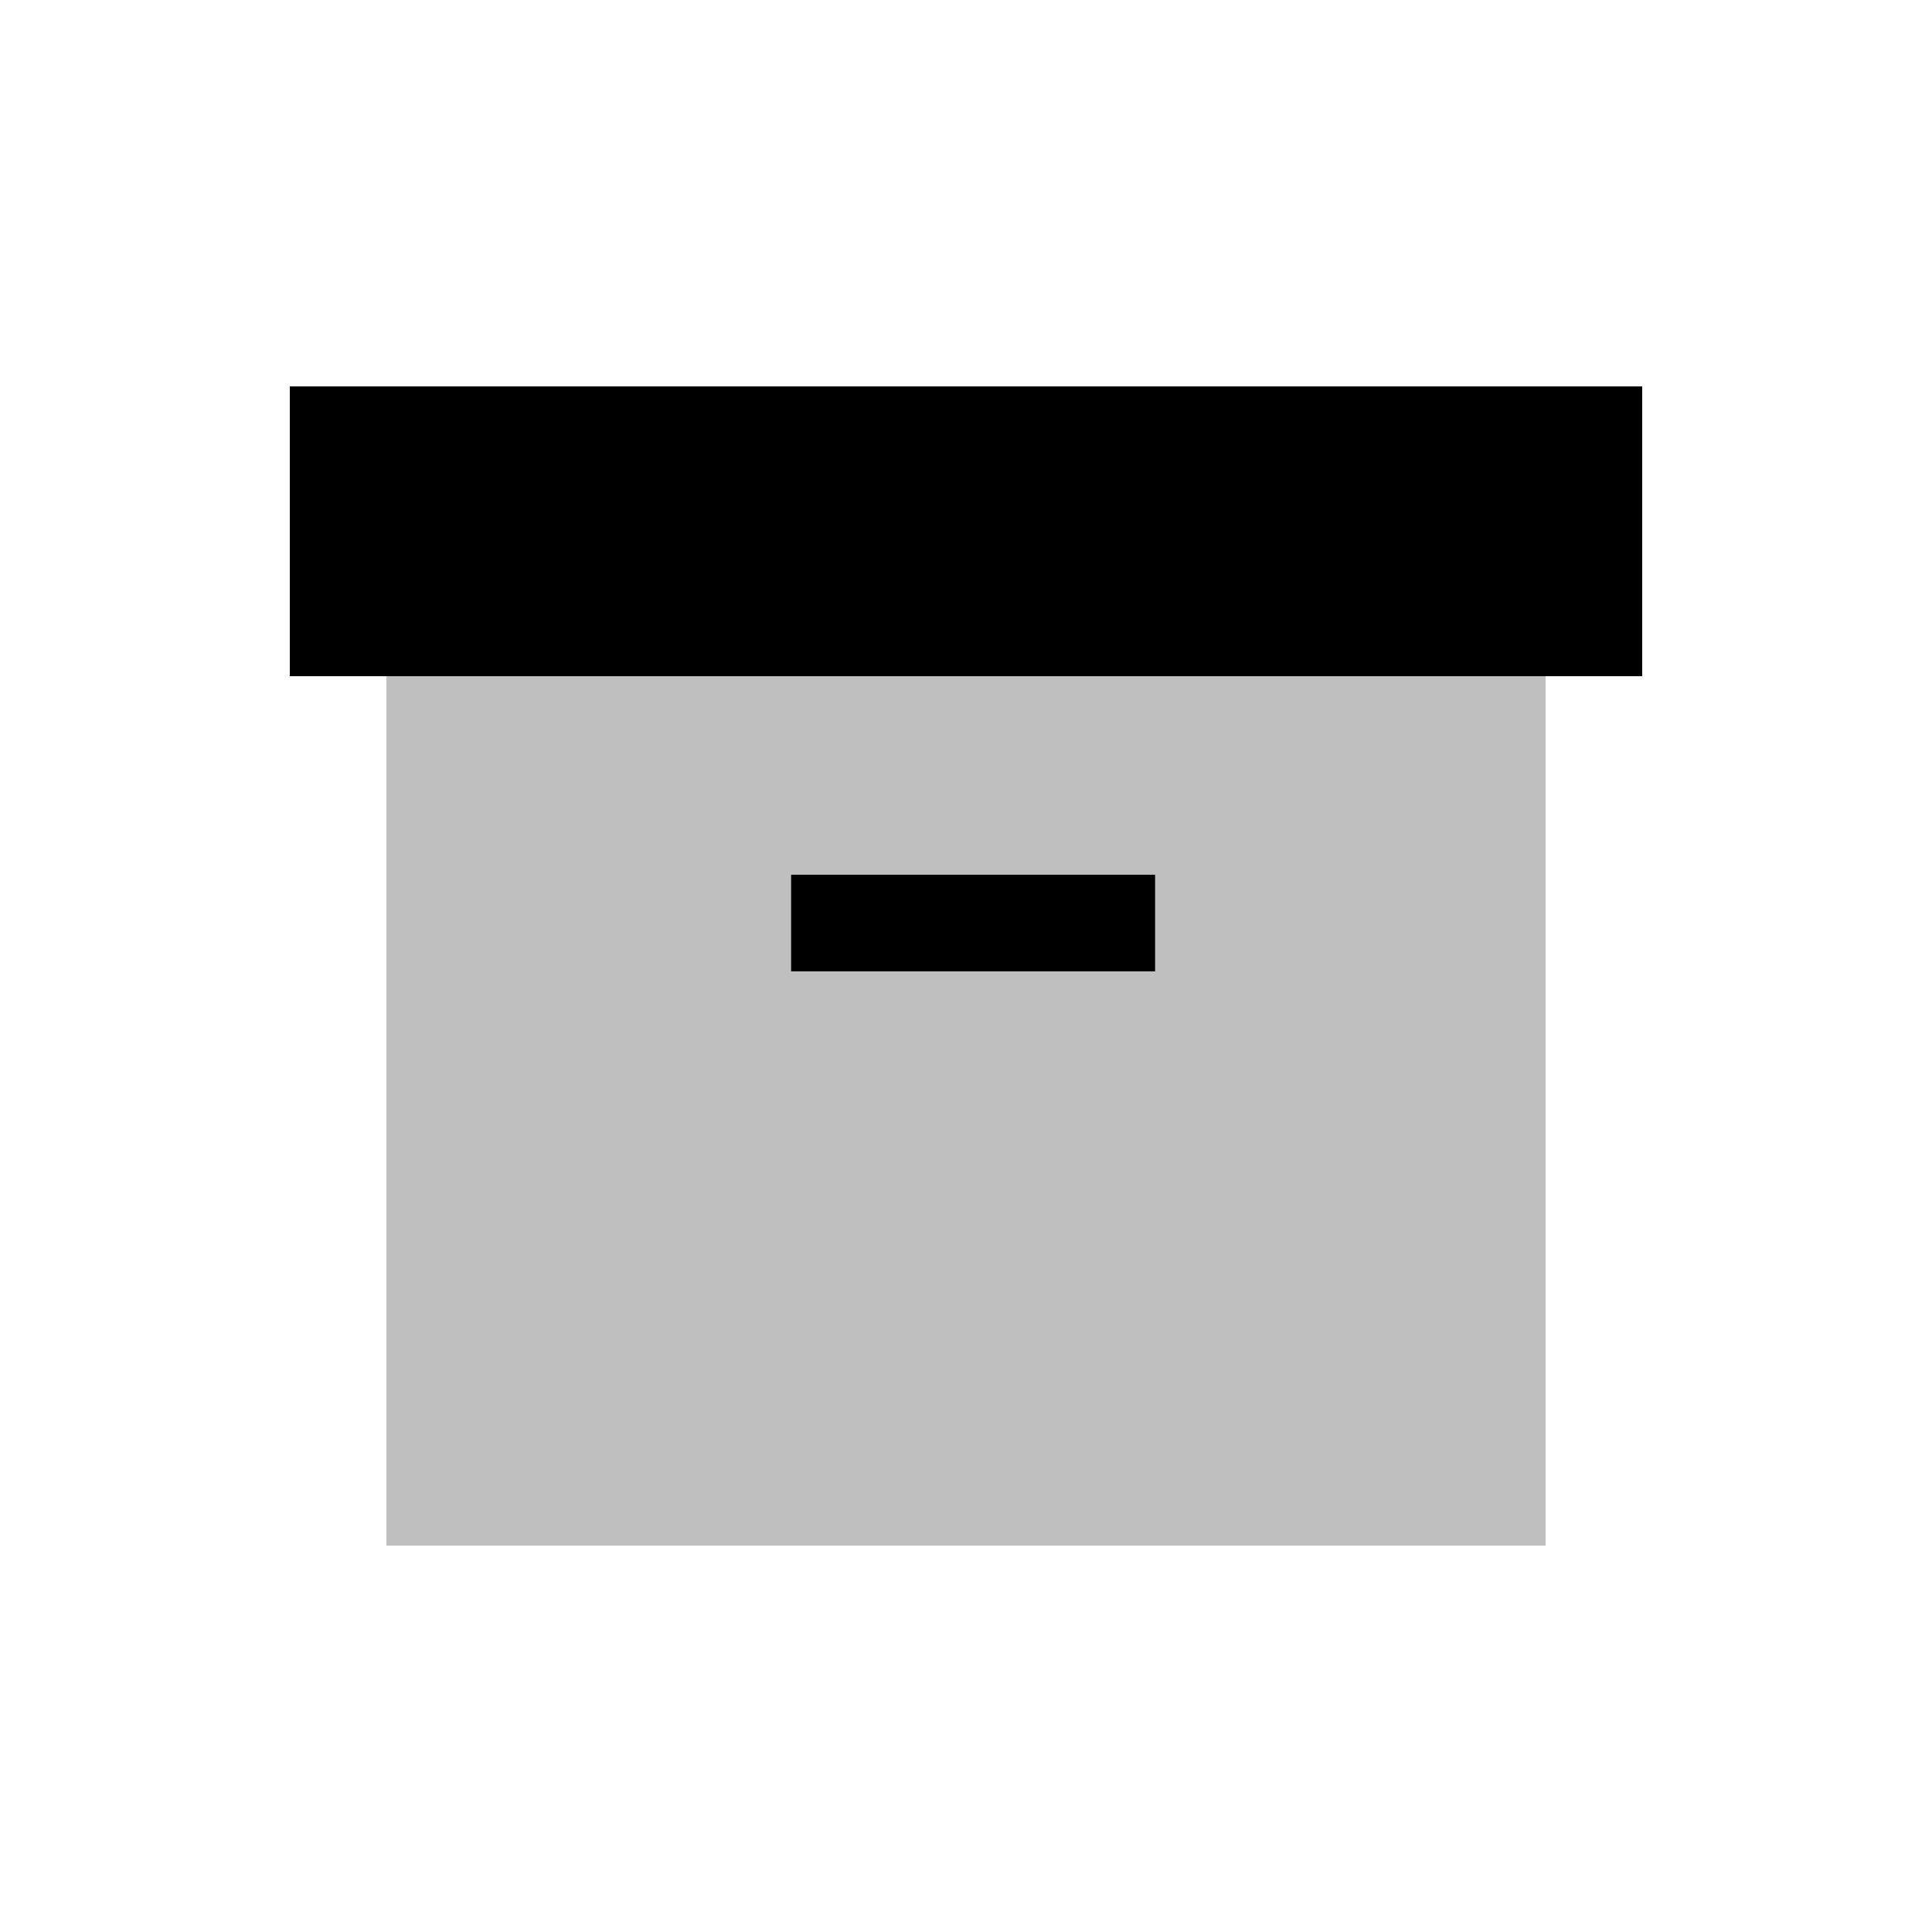 <svg viewBox="0 0 80 80" fill="none">
  <path opacity="0.25" d="M16 64H64L64 28.32V28L16 28V28.32L16 64Z" fill="currentColor" />
  <path d="M12 16L68 16V28L12 28L12 16Z" fill="currentColor" />
  <path d="M34.759 38.221H45.83" stroke="currentColor" stroke-width="4" stroke-linecap="square" />
</svg>